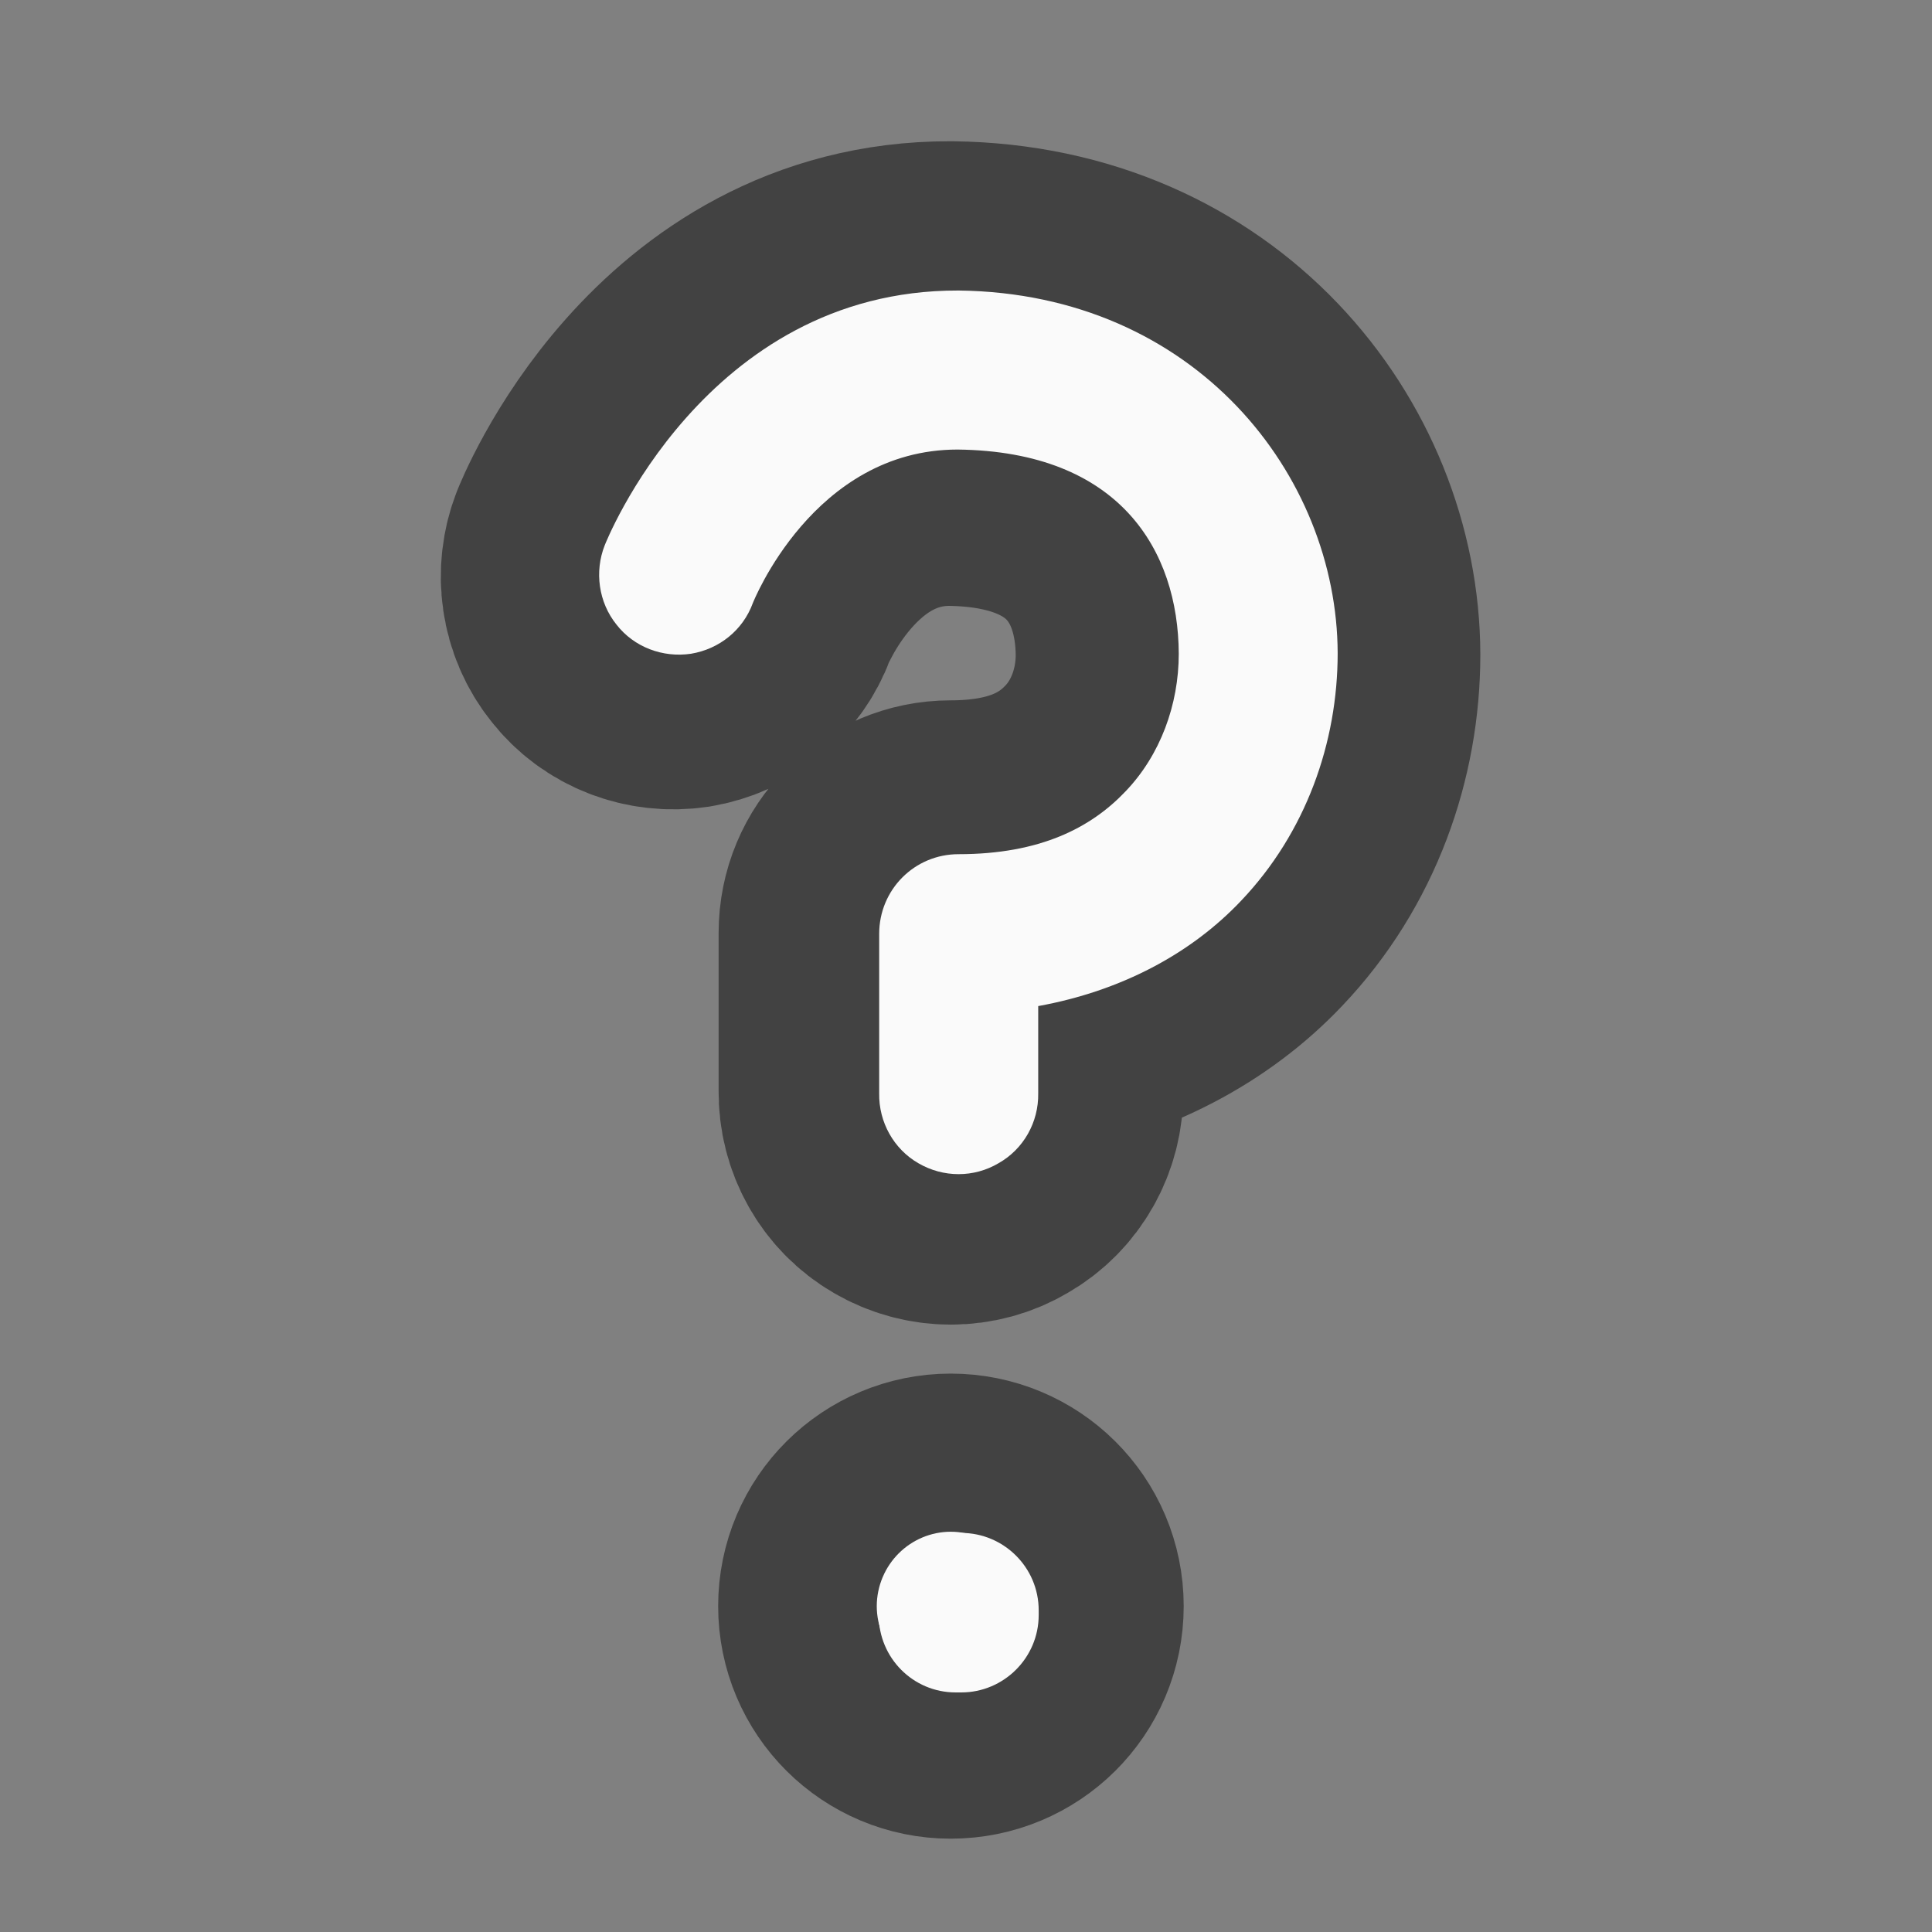<?xml version="1.0" encoding="UTF-8"?>
<svg xmlns="http://www.w3.org/2000/svg" xmlns:xlink="http://www.w3.org/1999/xlink" width="16px" height="16px" viewBox="0 0 16 16" version="1.1">
<rect x="0" y="0" width="16" height="16" fill="#808080" stroke="none"/>
<g id="surface1">
<path style="fill-rule:nonzero;fill:rgb(98.039%,98.039%,98.039%);fill-opacity:1;stroke-width:82;stroke-linecap:round;stroke-linejoin:round;stroke:rgb(25.882%,25.882%,25.882%);stroke-opacity:1;stroke-miterlimit:4;" d="M 253.976 -233.457 C 265.725 -233.457 275.224 -224.083 275.224 -212.334 C 275.224 -200.585 265.725 -191.211 253.976 -191.211 C 242.352 -191.211 232.853 -200.585 232.853 -212.334 C 232.853 -224.083 242.352 -233.457 253.976 -233.457 Z M 253.976 -233.457 " transform="matrix(0.031,0,0,-0.031,0,6.719)"/>
<path style=" stroke:none;fill-rule:nonzero;fill:rgb(98.039%,98.039%,98.039%);fill-opacity:1;" d="M 7.914 14.016 L 7.961 14.016 C 8.312 14.016 8.602 13.73 8.602 13.375 L 8.602 13.336 C 8.602 12.98 8.312 12.695 7.961 12.695 L 7.914 12.695 C 7.562 12.695 7.277 12.98 7.277 13.336 L 7.277 13.375 C 7.277 13.73 7.562 14.016 7.914 14.016 Z M 7.914 14.016 "/>
<path style="fill:none;stroke-width:82;stroke-linecap:round;stroke-linejoin:round;stroke:rgb(25.882%,25.882%,25.882%);stroke-opacity:1;stroke-miterlimit:4;" d="M 253.851 -138.007 C 186.607 -138.132 160.235 -70.514 160.235 -70.514 C 157.485 -63.514 158.61 -55.39 163.359 -49.516 C 167.984 -43.516 175.608 -40.642 183.108 -41.767 C 190.607 -43.016 196.856 -48.016 199.481 -55.14 C 199.481 -55.14 215.479 -95.886 253.726 -95.886 C 296.847 -95.386 312.22 -69.014 312.345 -41.767 C 312.345 -28.268 307.471 -14.894 298.222 -5.27 C 289.097 4.354 275.599 11.353 253.976 11.353 C 242.352 11.353 232.978 20.727 232.978 32.476 L 232.978 74.722 C 232.853 82.347 236.852 89.471 243.352 93.221 C 249.976 97.095 258.1 97.095 264.6 93.221 C 271.224 89.471 275.224 82.347 275.099 74.722 L 275.099 51.6 C 297.097 47.6 315.595 37.726 328.844 23.727 C 346.092 5.604 354.466 -18.269 354.466 -41.892 C 354.341 -89.012 316.845 -137.257 254.101 -138.007 C 253.976 -138.007 253.851 -138.007 253.851 -138.007 Z M 253.851 -138.007 " transform="matrix(0.031,0,0,0.031,0,6.719)"/>
<path style=" stroke:none;fill-rule:nonzero;fill:rgb(98.039%,98.039%,98.039%);fill-opacity:1;" d="M 7.934 2.406 C 5.832 2.402 5.008 4.516 5.008 4.516 C 4.922 4.734 4.957 4.988 5.105 5.172 C 5.25 5.359 5.488 5.449 5.723 5.414 C 5.957 5.375 6.152 5.219 6.234 4.996 C 6.234 4.996 6.734 3.723 7.93 3.723 C 9.277 3.738 9.758 4.562 9.762 5.414 C 9.762 5.836 9.609 6.254 9.32 6.555 C 9.035 6.855 8.613 7.074 7.938 7.074 C 7.574 7.074 7.281 7.367 7.281 7.734 L 7.281 9.055 C 7.277 9.293 7.402 9.516 7.605 9.633 C 7.812 9.754 8.066 9.754 8.27 9.633 C 8.477 9.516 8.602 9.293 8.598 9.055 L 8.598 8.332 C 9.285 8.207 9.863 7.898 10.277 7.461 C 10.816 6.895 11.078 6.148 11.078 5.41 C 11.074 3.938 9.902 2.43 7.941 2.406 C 7.938 2.406 7.934 2.406 7.934 2.406 Z M 7.934 2.406 "/>
</g>
</svg>
